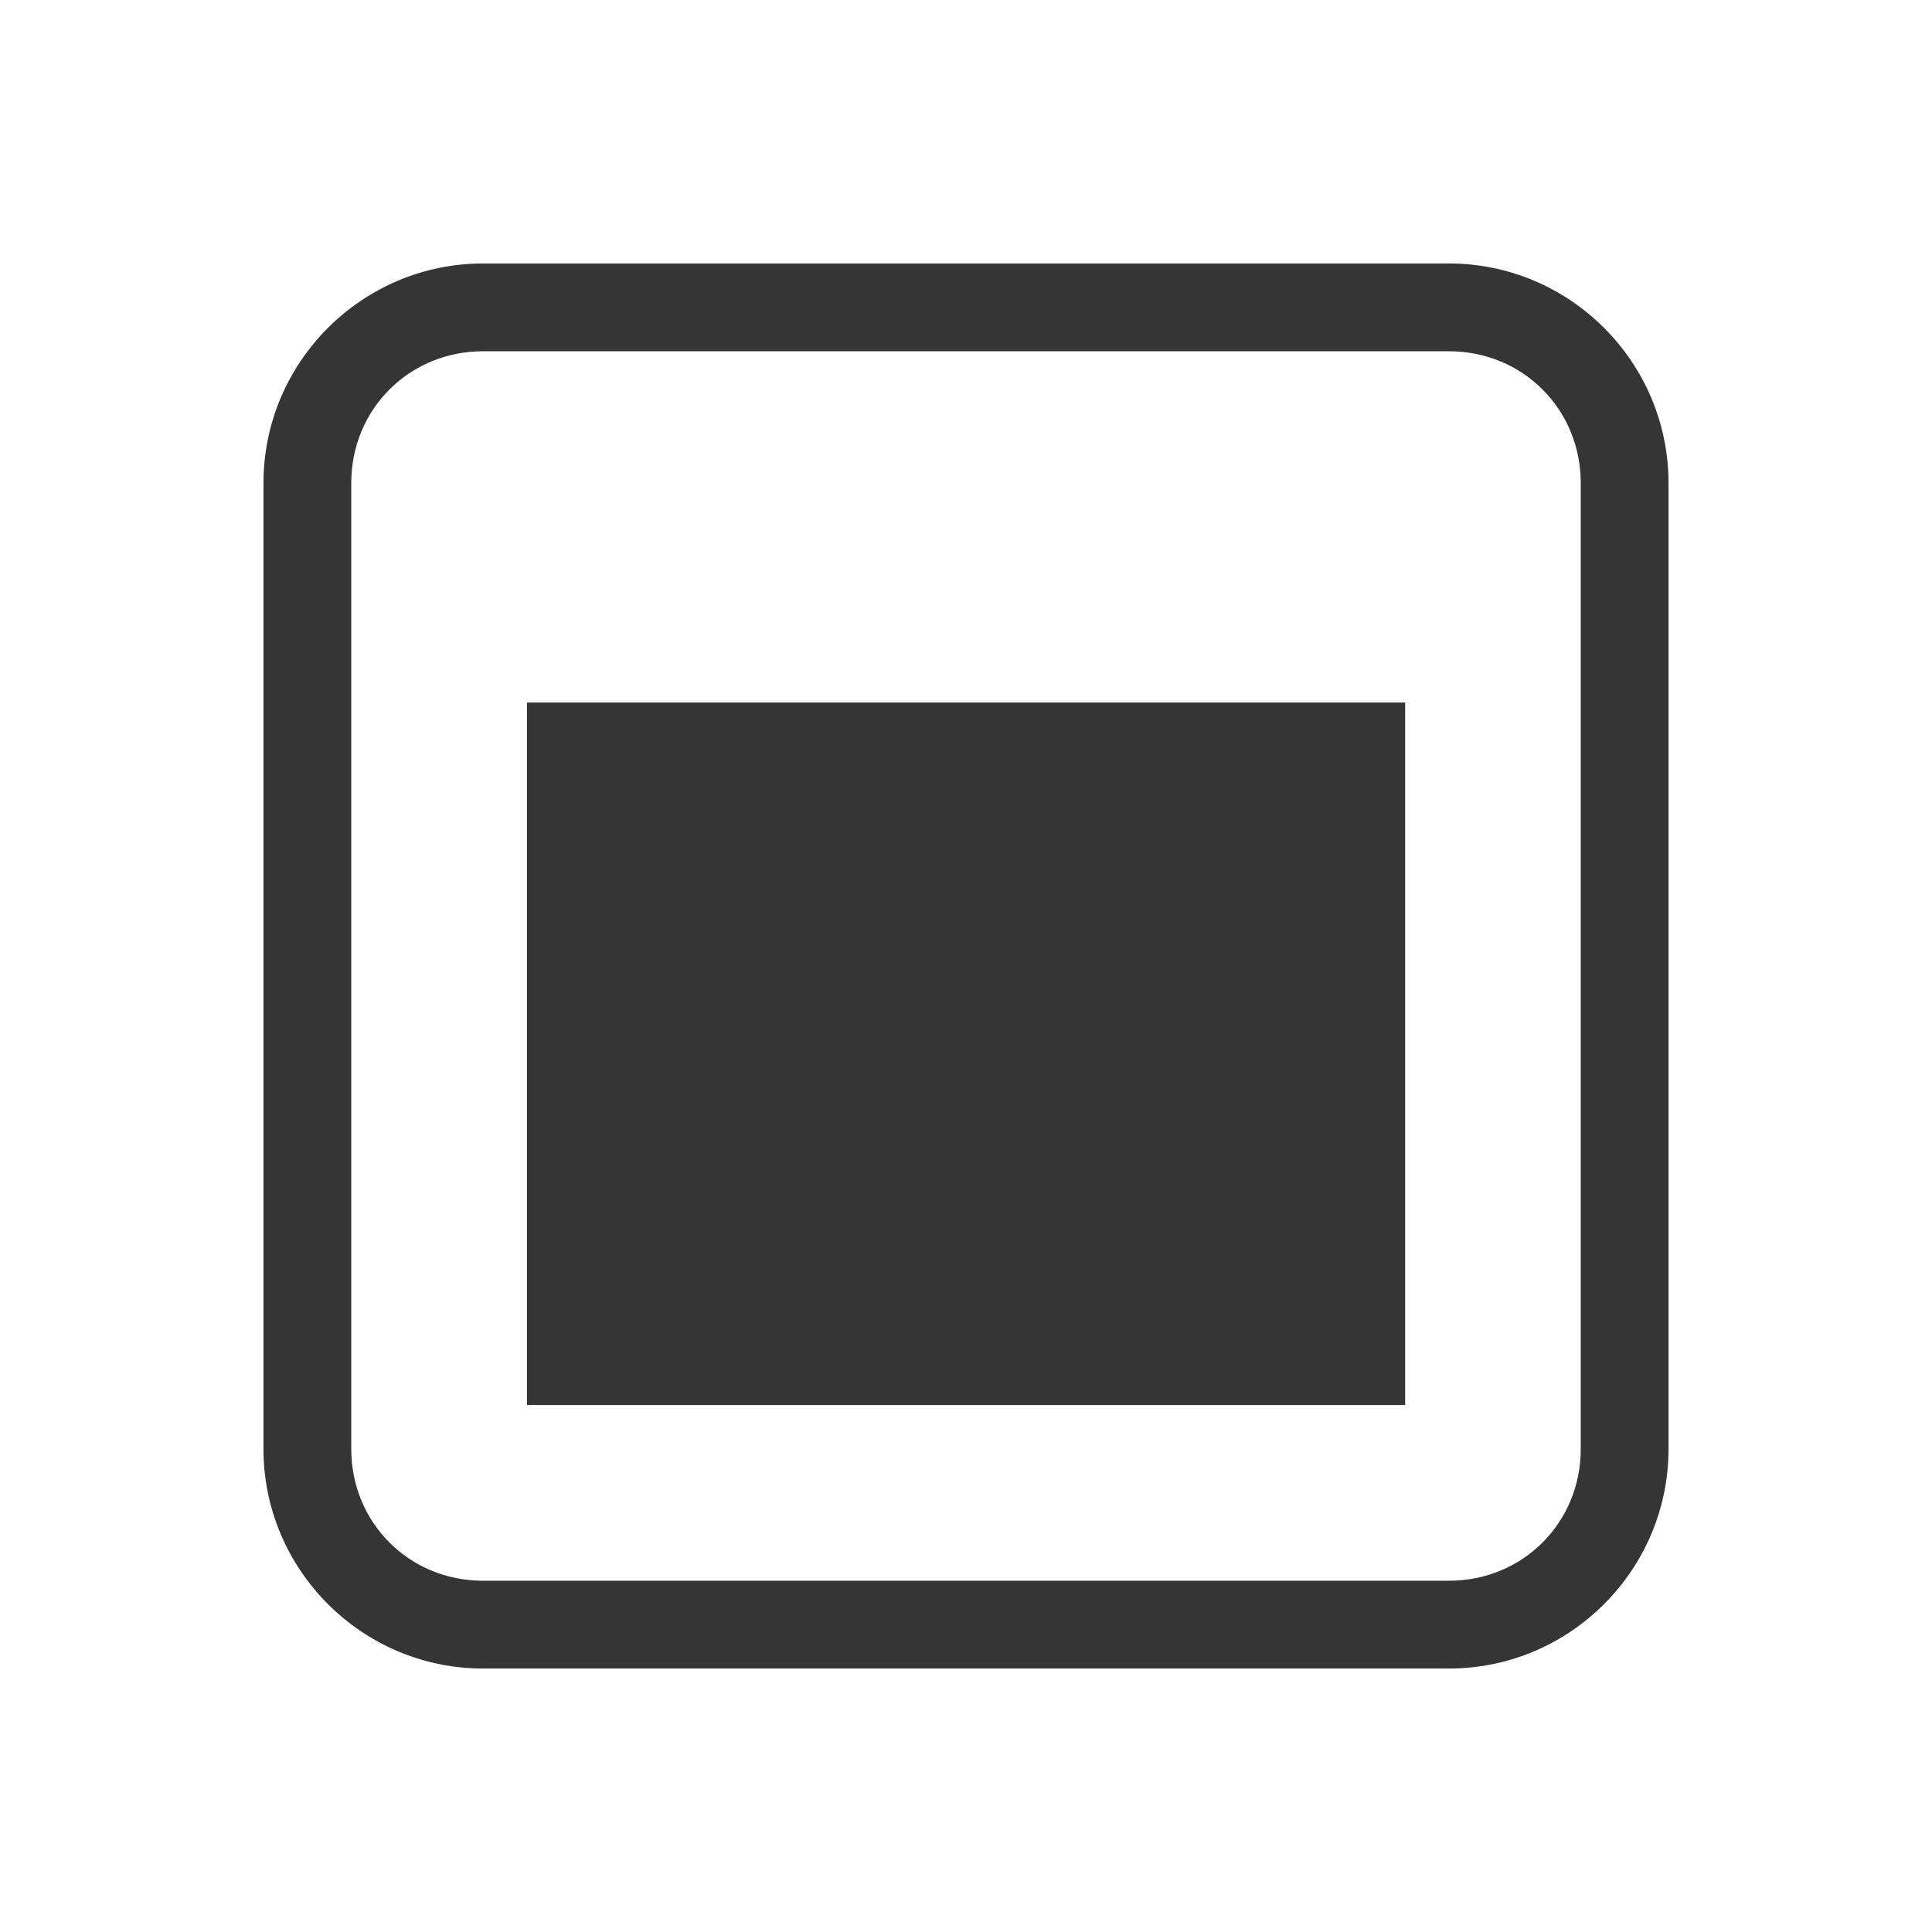 <?xml version="1.0" encoding="UTF-8" standalone="no"?>
<svg
   xmlns:dc="http://purl.org/dc/elements/1.1/"
   xmlns:cc="http://creativecommons.org/ns#"
   xmlns:rdf="http://www.w3.org/1999/02/22-rdf-syntax-ns#"
   xmlns:svg="http://www.w3.org/2000/svg"
   xmlns="http://www.w3.org/2000/svg"
   xmlns:sodipodi="http://sodipodi.sourceforge.net/DTD/sodipodi-0.dtd"
   xmlns:inkscape="http://www.inkscape.org/namespaces/inkscape"
   width="16"
   viewBox="0 0 16 16"
   height="16"
   id="svg2"
   version="1.1"
   inkscape:version="0.91 r"
   sodipodi:docname="syspeek-80.svg">
  <defs
     id="defs12" />
  <sodipodi:namedview
     pagecolor="#ffffff"
     bordercolor="#666666"
     borderopacity="1"
     objecttolerance="10"
     gridtolerance="10"
     guidetolerance="10"
     inkscape:pageopacity="0"
     inkscape:pageshadow="2"
     inkscape:window-width="1366"
     inkscape:window-height="747"
     id="namedview10"
     showgrid="true"
     inkscape:zoom="18.133673"
     inkscape:cx="12.920122"
     inkscape:cy="7.9250379"
     inkscape:window-x="0"
     inkscape:window-y="21"
     inkscape:window-maximized="1"
     inkscape:current-layer="svg2">
    <inkscape:grid
       type="xygrid"
       id="grid2985" />
  </sodipodi:namedview>
  <path
     style="color:#000000;font-style:normal;font-variant:normal;font-weight:normal;font-stretch:normal;font-size:medium;line-height:normal;font-family:Sans;-inkscape-font-specification:Sans;text-indent:0;text-align:start;text-decoration:none;text-decoration-line:none;letter-spacing:normal;word-spacing:normal;text-transform:none;direction:ltr;block-progression:tb;writing-mode:lr-tb;baseline-shift:baseline;text-anchor:start;display:inline;overflow:visible;visibility:visible;fill:#353535;fill-opacity:1;stroke:none;stroke-width:1;marker:none;enable-background:accumulate"
     d="m 4,2.182 c -1.001,0 -1.818,0.817 -1.818,1.818 l 0,8 c 0,1.001 0.817,1.818 1.818,1.818 l 8,0 c 1.001,0 1.818,-0.817 1.818,-1.818 l 0,-8 c 0,-1.001 -0.817,-1.818 -1.818,-1.818 l -8,0 z m 0,0.727 8,0 c 0.611,0 1.091,0.48 1.091,1.091 l 0,8 c 0,0.611 -0.48,1.091 -1.091,1.091 l -8,0 c -0.611,0 -1.091,-0.48 -1.091,-1.091 l 0,-8 c 0,-0.611 0.48,-1.091 1.091,-1.091 z"
     id="rect2993"
     inkscape:connector-curvature="0" />
  <rect
     style="fill:#353535;fill-opacity:1;stroke:none"
     id="rect2987"
     width="7.273"
     height="5.818"
     x="4.364"
     y="5.818" />
</svg>
